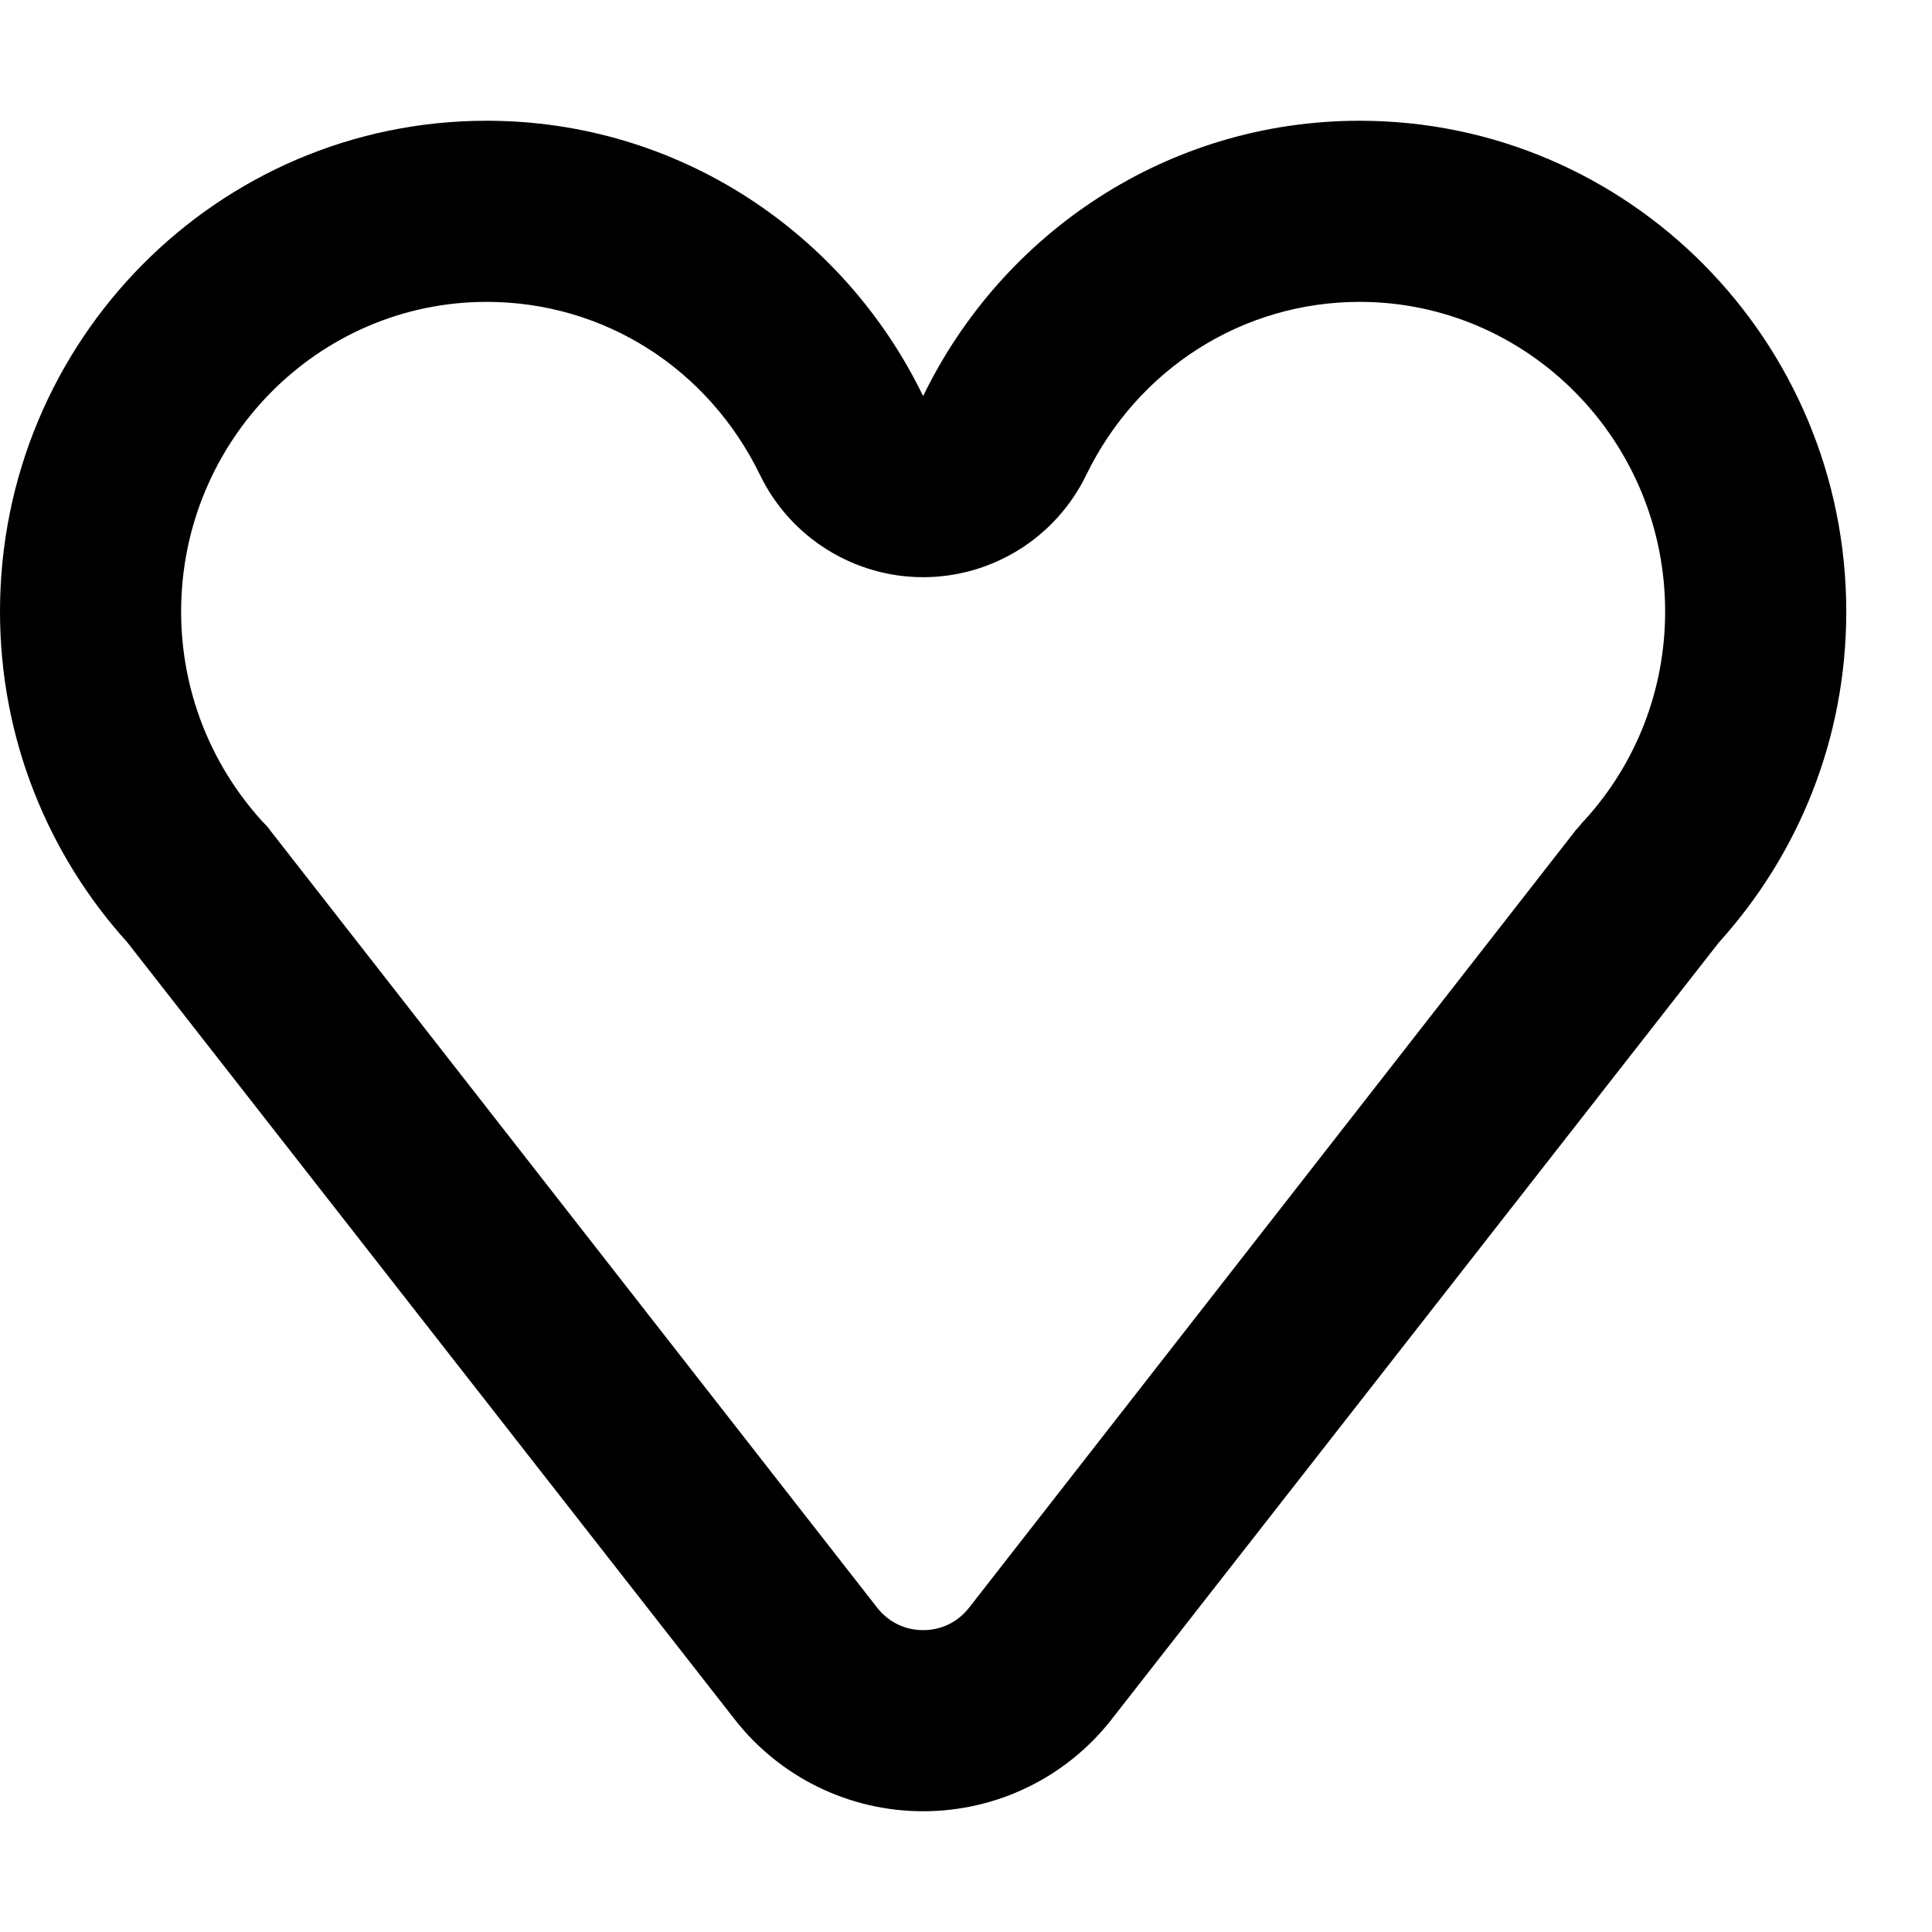 <svg xmlns="http://www.w3.org/2000/svg" width="1.25em" height="1.25em" fill="none" viewBox="0 0 16 14"><path fill="currentColor" d="M11.26 1.5C12.655 1.5 13.79 2.65 13.79 4.065C13.79 4.705 13.555 5.32 13.12 5.795C13.095 5.82 13.075 5.85 13.05 5.875L8.025 12.315C7.93 12.435 7.795 12.5 7.645 12.5C7.495 12.5 7.36 12.435 7.265 12.315L2.24 5.88C2.22 5.85 2.195 5.825 2.17 5.8C1.735 5.32 1.5 4.705 1.5 4.065C1.5 2.65 2.635 1.5 4.03 1.5C5 1.5 5.865 2.05 6.295 2.935C6.545 3.45 7.07 3.78 7.645 3.78C8.22 3.78 8.745 3.45 8.995 2.935C9.425 2.05 10.295 1.5 11.26 1.5ZM11.26 0C9.67 0 8.3 0.93 7.645 2.28C6.99 0.93 5.62 0 4.03 0C1.805 0 0 1.82 0 4.065C0 5.12 0.4 6.08 1.055 6.805L6.085 13.24C6.46 13.72 7.035 14 7.645 14C8.255 14 8.83 13.72 9.205 13.24L14.235 6.805C14.89 6.08 15.29 5.125 15.29 4.065C15.29 1.82 13.485 0 11.26 0Z"/></svg>